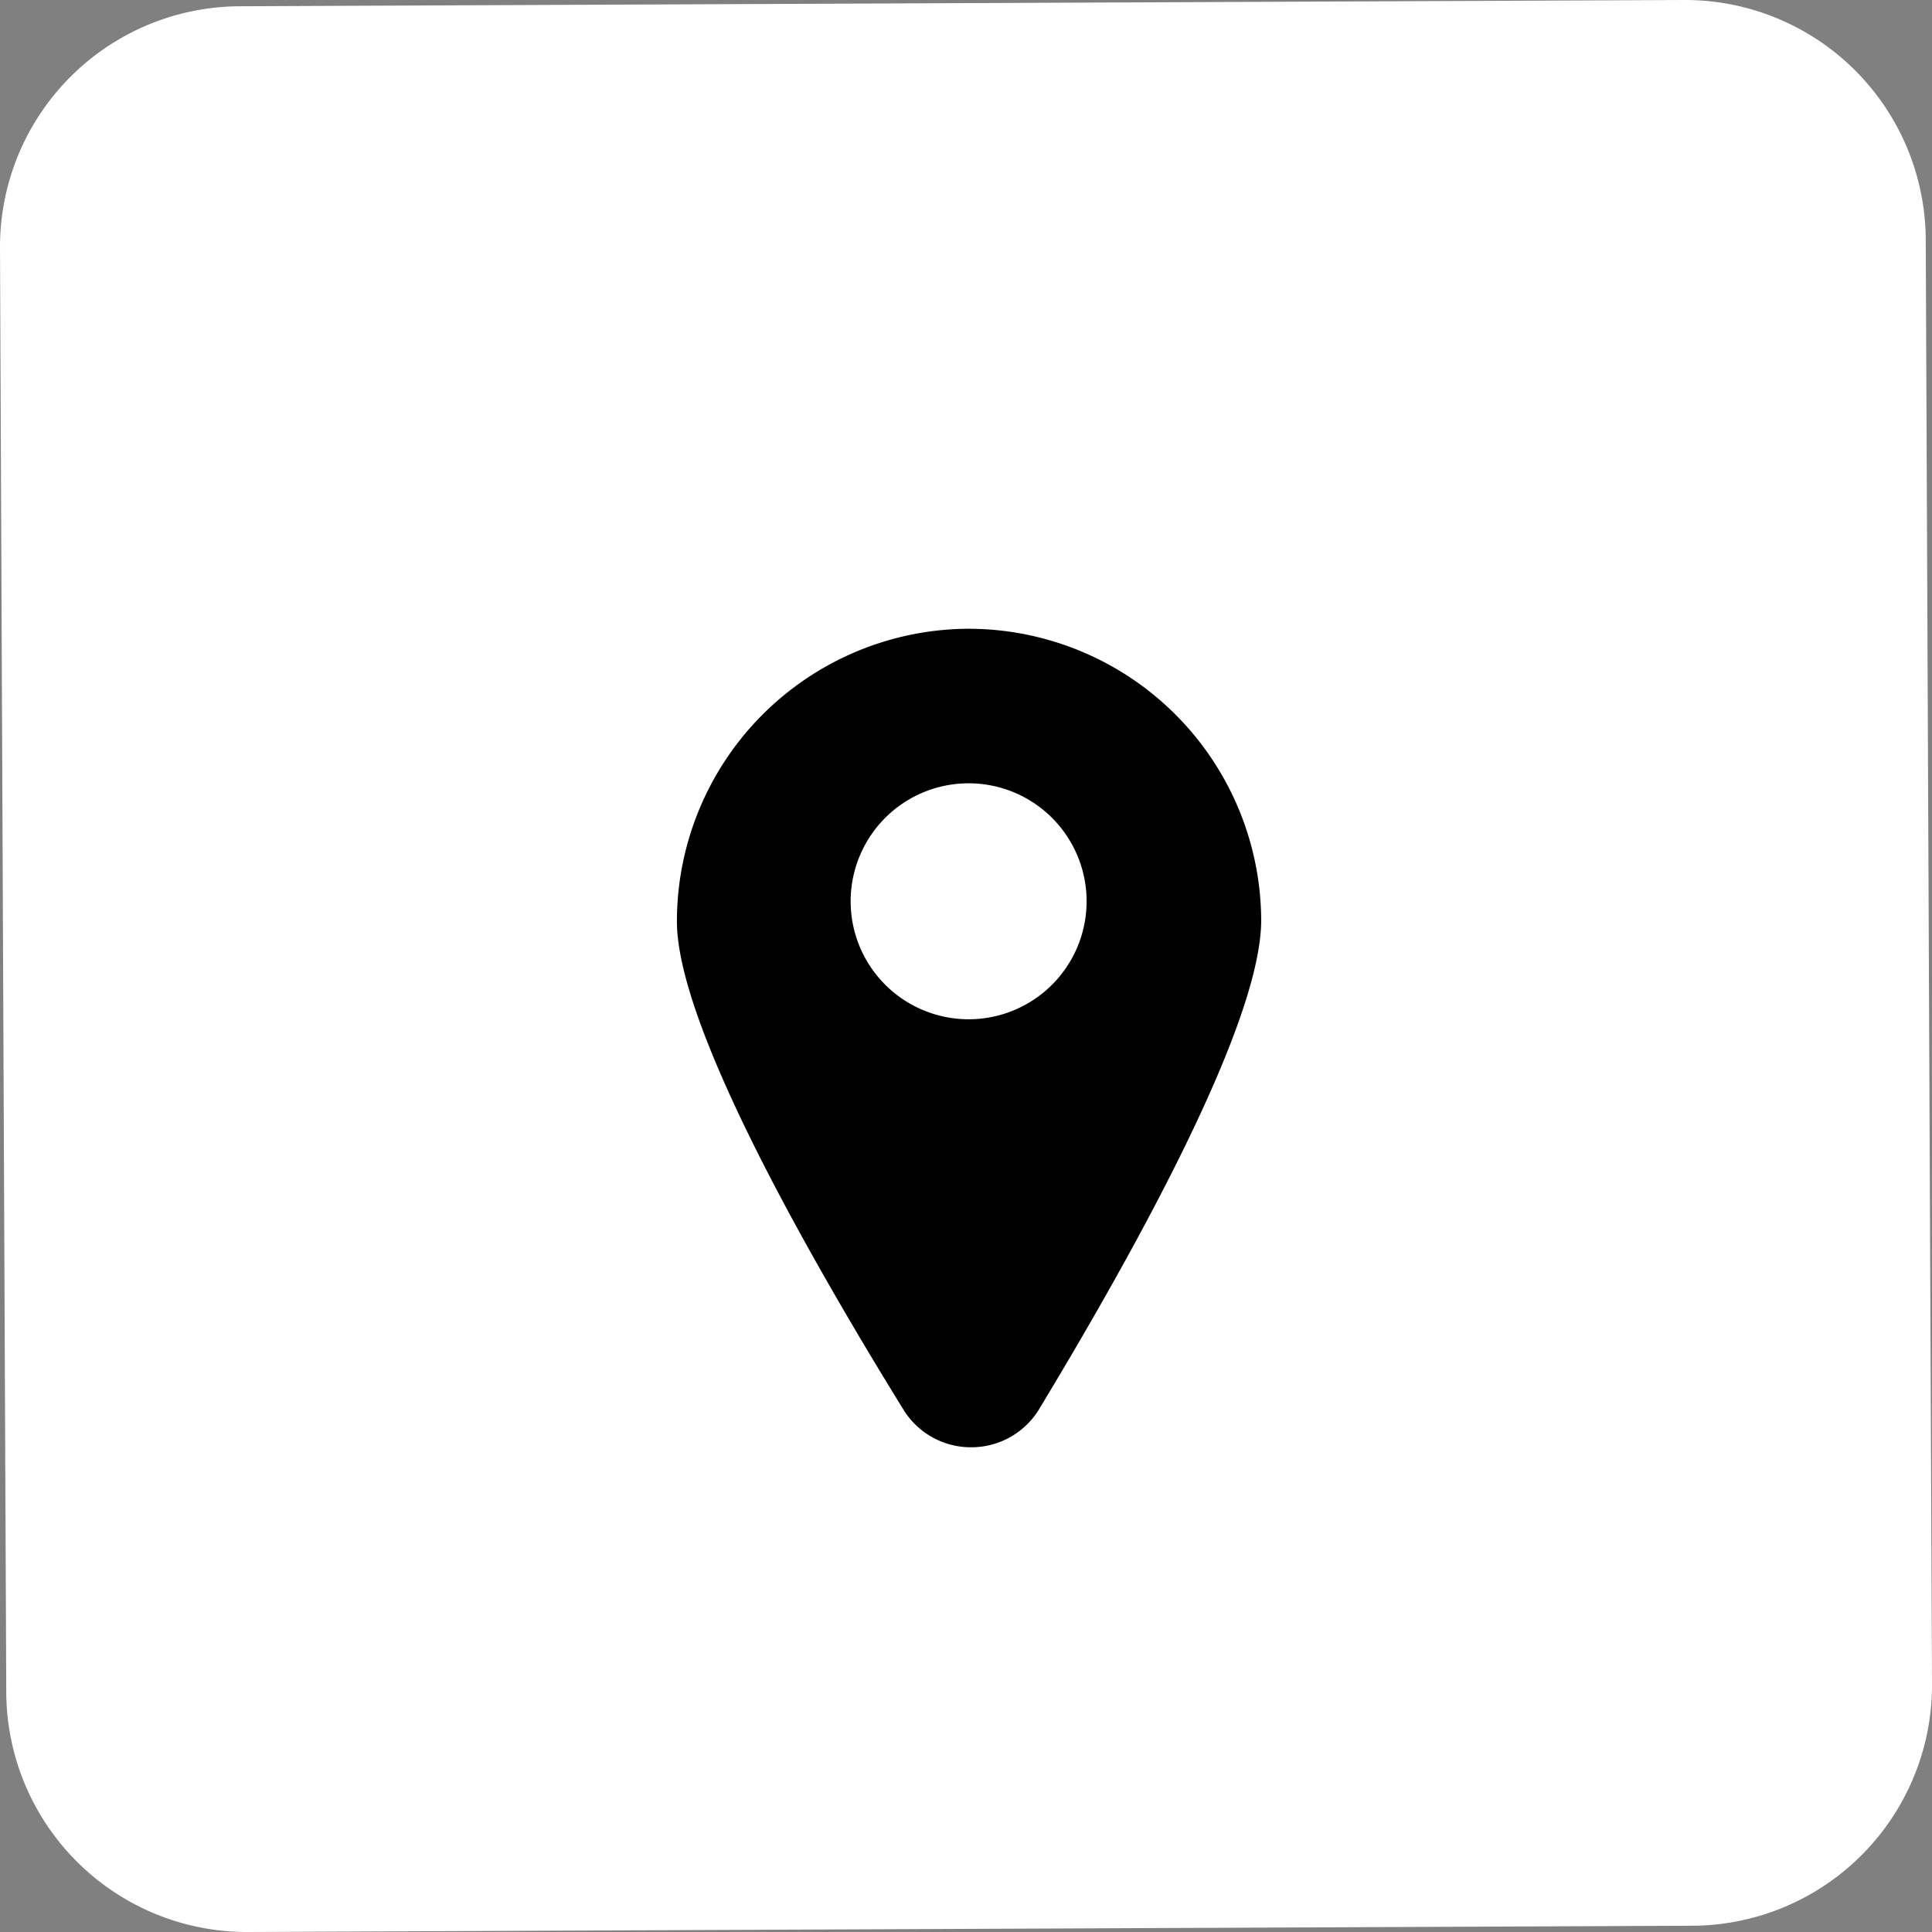 <svg xmlns="http://www.w3.org/2000/svg" width="26.84" height="26.84" viewBox="0 0 26.84 26.84">
  <rect x="0" y="0" width="26.84" height="26.84" fill="#808080" stroke="none"/>
  <g id="Group_337" data-name="Group 337" transform="translate(-278.283 -241.494)">
    <path id="Rectangle_26" d="M1704.613,5631.581l20.064-.087a3.344,3.344,0,0,1,3.359,3.33l.087,20.064a3.344,3.344,0,0,1-3.33,3.359l-20.064.087a3.344,3.344,0,0,1-3.359-3.33l-.087-20.064A3.344,3.344,0,0,1,1704.613,5631.581Z" transform="translate(-1423 -5390)" fill="#fff"/>
    <path id="Shape-3" d="M1714.778,5651.6h-.008a1.1,1.1,0,0,1-.938-.526c-1.431-2.318-3.137-5.374-3.145-6.769a4.067,4.067,0,0,1,4.041-4.076h.016a4.068,4.068,0,0,1,4.06,4.041c.006,1.4-1.674,4.466-3.085,6.8A1.1,1.1,0,0,1,1714.778,5651.6Zm-.041-9.224a1.639,1.639,0,1,0,.005,0Z" transform="translate(-1423 -5390)"/>
  </g>
</svg>

